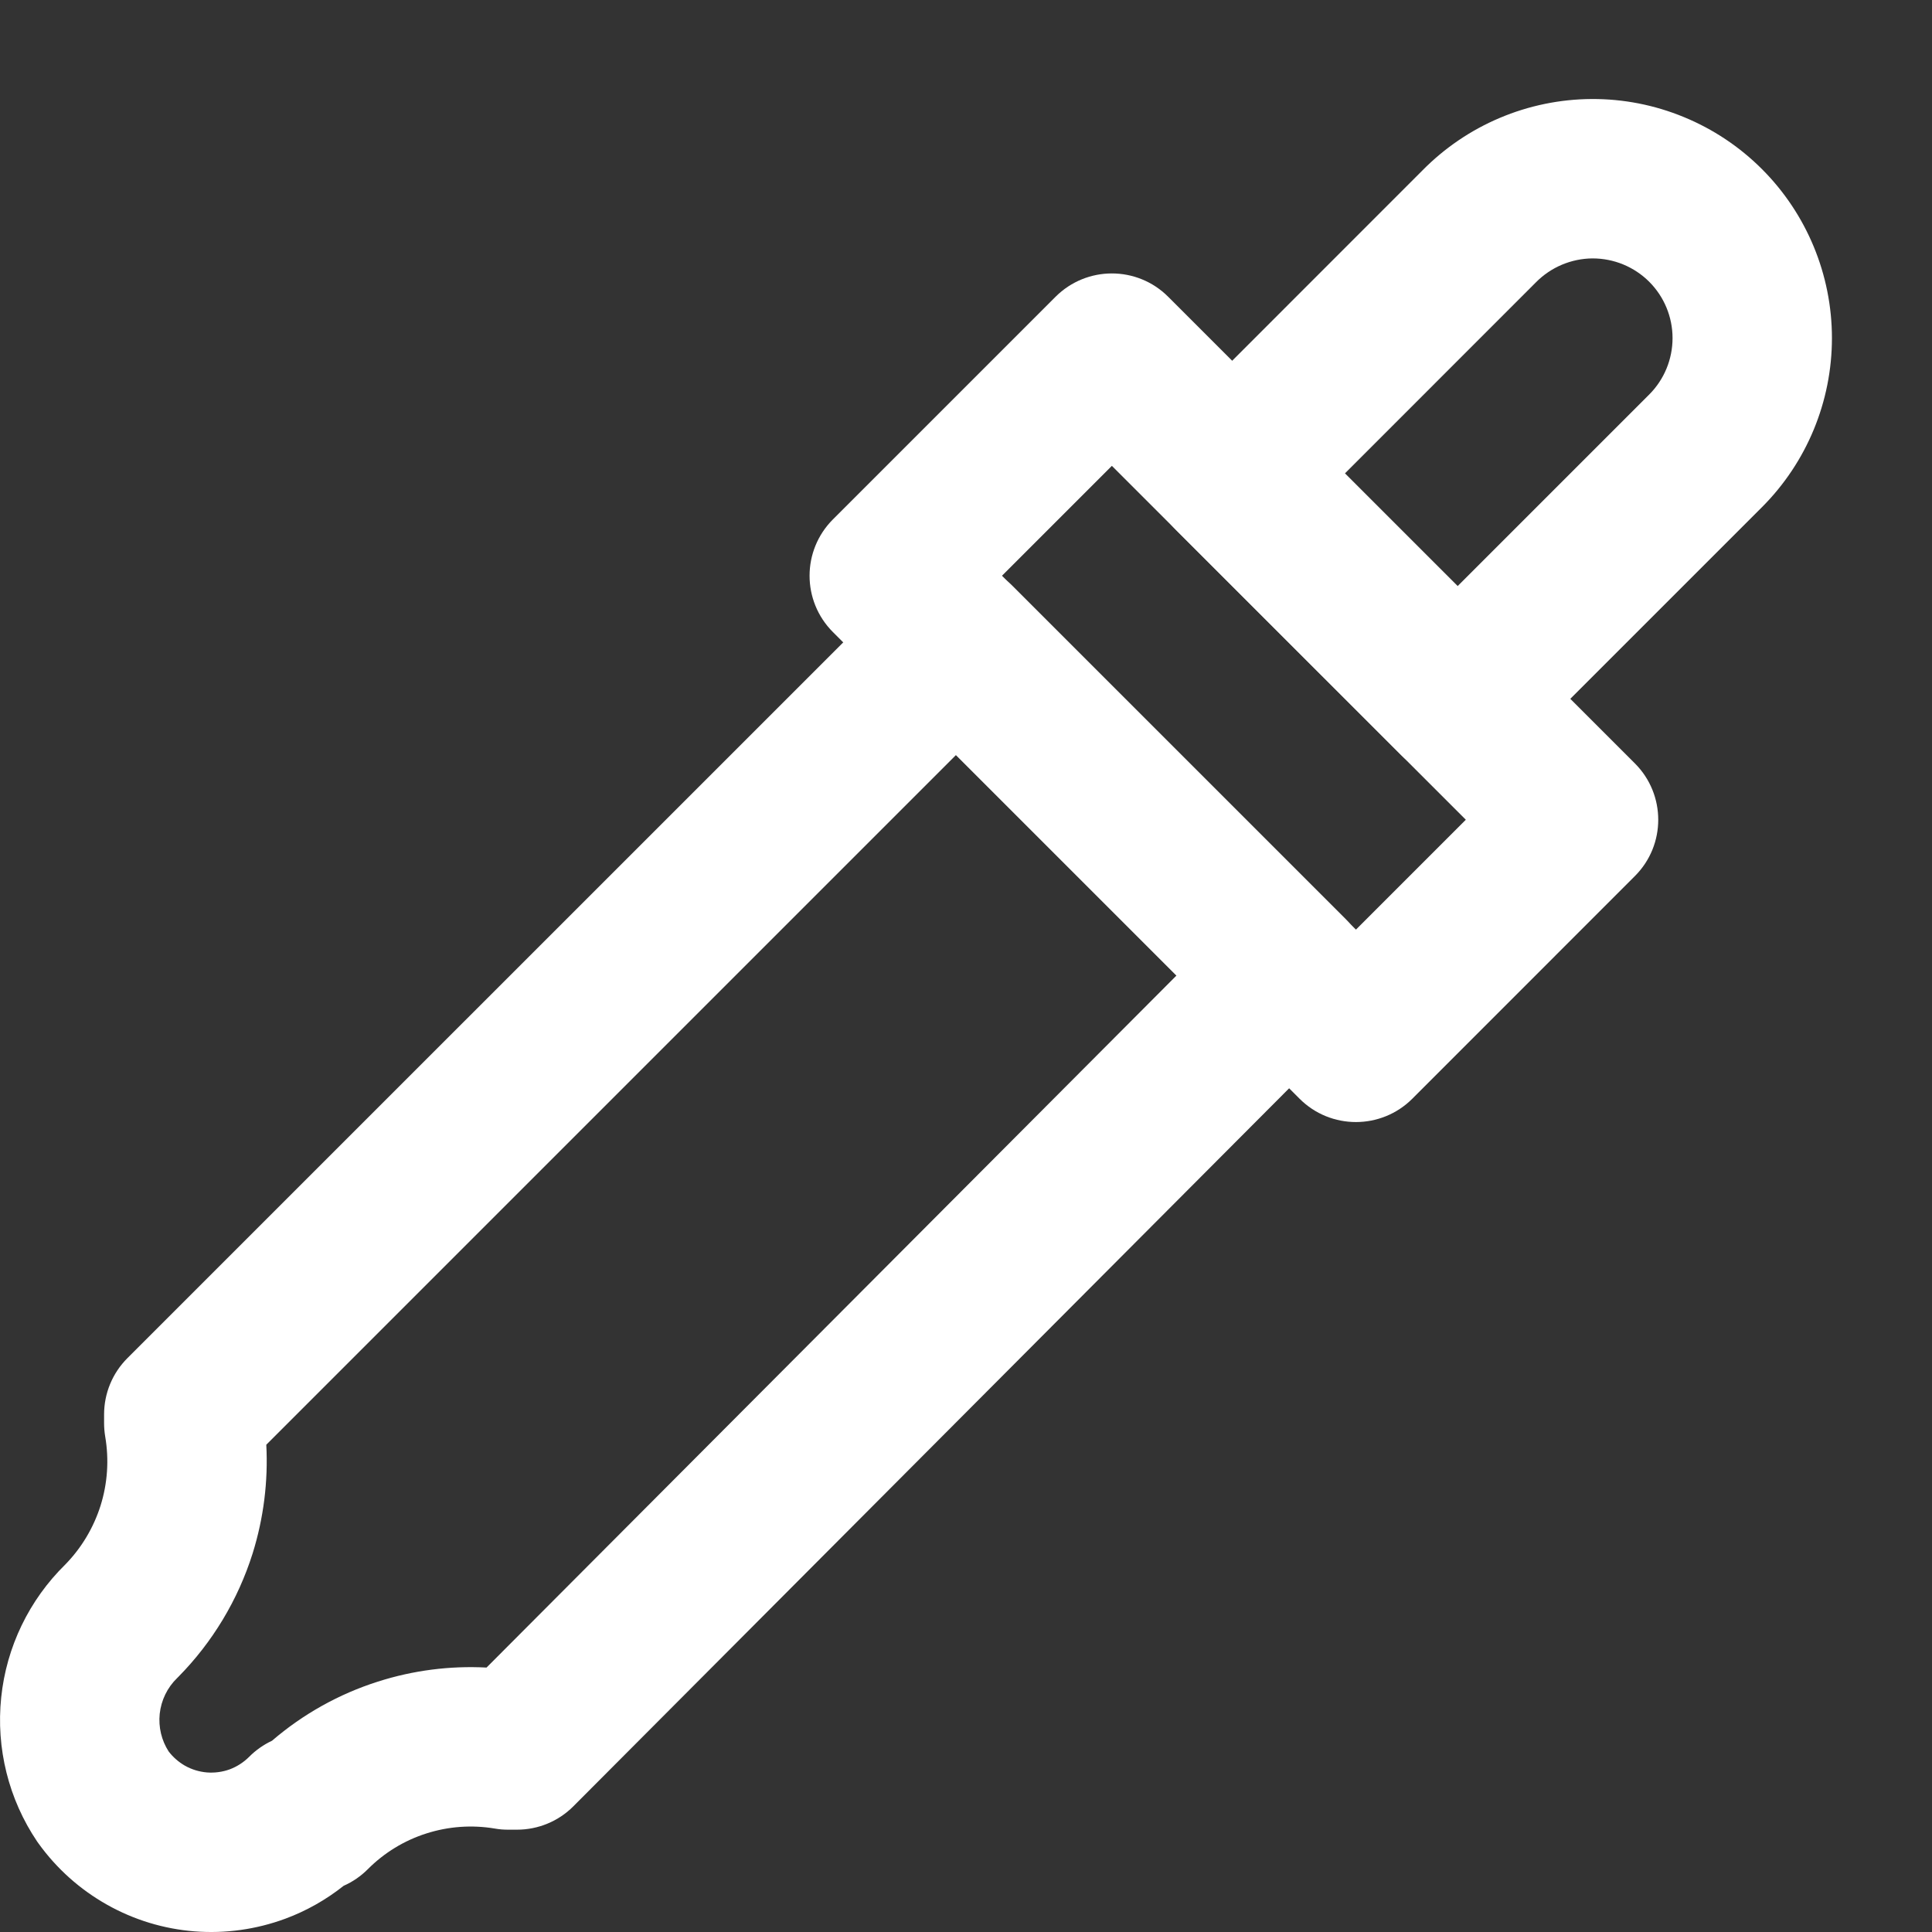 <svg xmlns="http://www.w3.org/2000/svg" width="24" height="24" viewBox="0 0 24 24" fill="none">
  <rect x="0" y="0" width="24" height="24" fill="#333333" stroke="none"/>
  <path fill-rule="evenodd" clip-rule="evenodd" d="M20.487 3.5C20.395 3.408 20.285 3.335 20.164 3.285C20.043 3.235 19.913 3.21 19.782 3.21C19.651 3.211 19.522 3.238 19.401 3.289C19.281 3.34 19.172 3.414 19.08 3.507L19.073 3.514L19.073 3.514L16.707 5.881L18.107 7.281L20.487 4.901C20.673 4.715 20.777 4.463 20.777 4.2C20.777 3.938 20.673 3.686 20.487 3.5L20.487 3.5ZM21.887 2.1C21.61 1.823 21.28 1.603 20.917 1.454C20.554 1.304 20.165 1.228 19.772 1.23C19.38 1.232 18.991 1.312 18.63 1.465C18.27 1.617 17.944 1.839 17.67 2.117L14.607 5.181C14.22 5.567 14.22 6.194 14.607 6.581L17.407 9.381C17.794 9.768 18.421 9.768 18.807 9.381L21.887 6.301C22.444 5.744 22.757 4.988 22.757 4.2C22.757 3.413 22.444 2.657 21.887 2.1" fill="white"/>
  <path fill-rule="evenodd" clip-rule="evenodd" d="M11.177 7.278C11.563 6.891 12.19 6.891 12.577 7.278L16.715 11.416C17.101 11.802 17.102 12.428 16.716 12.815L7.123 22.438C6.937 22.625 6.685 22.729 6.421 22.729H6.312C6.257 22.729 6.202 22.725 6.147 22.715C5.862 22.667 5.571 22.688 5.296 22.776C5.022 22.863 4.772 23.016 4.569 23.22C4.481 23.308 4.38 23.377 4.269 23.426C4.051 23.599 3.806 23.738 3.544 23.835C3.184 23.968 2.799 24.022 2.417 23.992C2.034 23.962 1.663 23.849 1.328 23.66C0.994 23.472 0.704 23.213 0.48 22.902C0.474 22.894 0.468 22.886 0.462 22.877C0.107 22.351 -0.051 21.717 0.015 21.085C0.08 20.459 0.362 19.875 0.812 19.434C1.013 19.228 1.162 18.978 1.249 18.704C1.336 18.427 1.356 18.133 1.307 17.846C1.298 17.791 1.293 17.736 1.293 17.68V17.571C1.293 17.308 1.397 17.057 1.583 16.871L11.177 7.278ZM11.877 9.378L3.308 17.947C3.332 18.402 3.275 18.86 3.138 19.298C2.956 19.875 2.64 20.4 2.216 20.83L2.2 20.846C2.078 20.964 2.002 21.122 1.984 21.29C1.967 21.454 2.006 21.619 2.095 21.757C2.15 21.829 2.22 21.89 2.299 21.935C2.383 21.982 2.476 22.01 2.572 22.018C2.668 22.025 2.765 22.012 2.855 21.979C2.945 21.945 3.027 21.892 3.095 21.824C3.178 21.74 3.275 21.673 3.379 21.624C3.763 21.294 4.209 21.044 4.693 20.89C5.13 20.75 5.588 20.691 6.044 20.715L14.616 12.117L11.877 9.378Z" fill="white"/>
  <path fill-rule="evenodd" clip-rule="evenodd" d="M13.112 3.687C13.499 3.3 14.126 3.3 14.512 3.687L20.309 9.483C20.696 9.87 20.696 10.497 20.309 10.883L17.544 13.649C17.157 14.035 16.53 14.035 16.144 13.649L10.347 7.852C9.96 7.465 9.96 6.839 10.347 6.452L13.112 3.687ZM13.812 5.787L12.447 7.152L16.844 11.548L18.209 10.183L13.812 5.787Z" fill="white"/>
</svg>